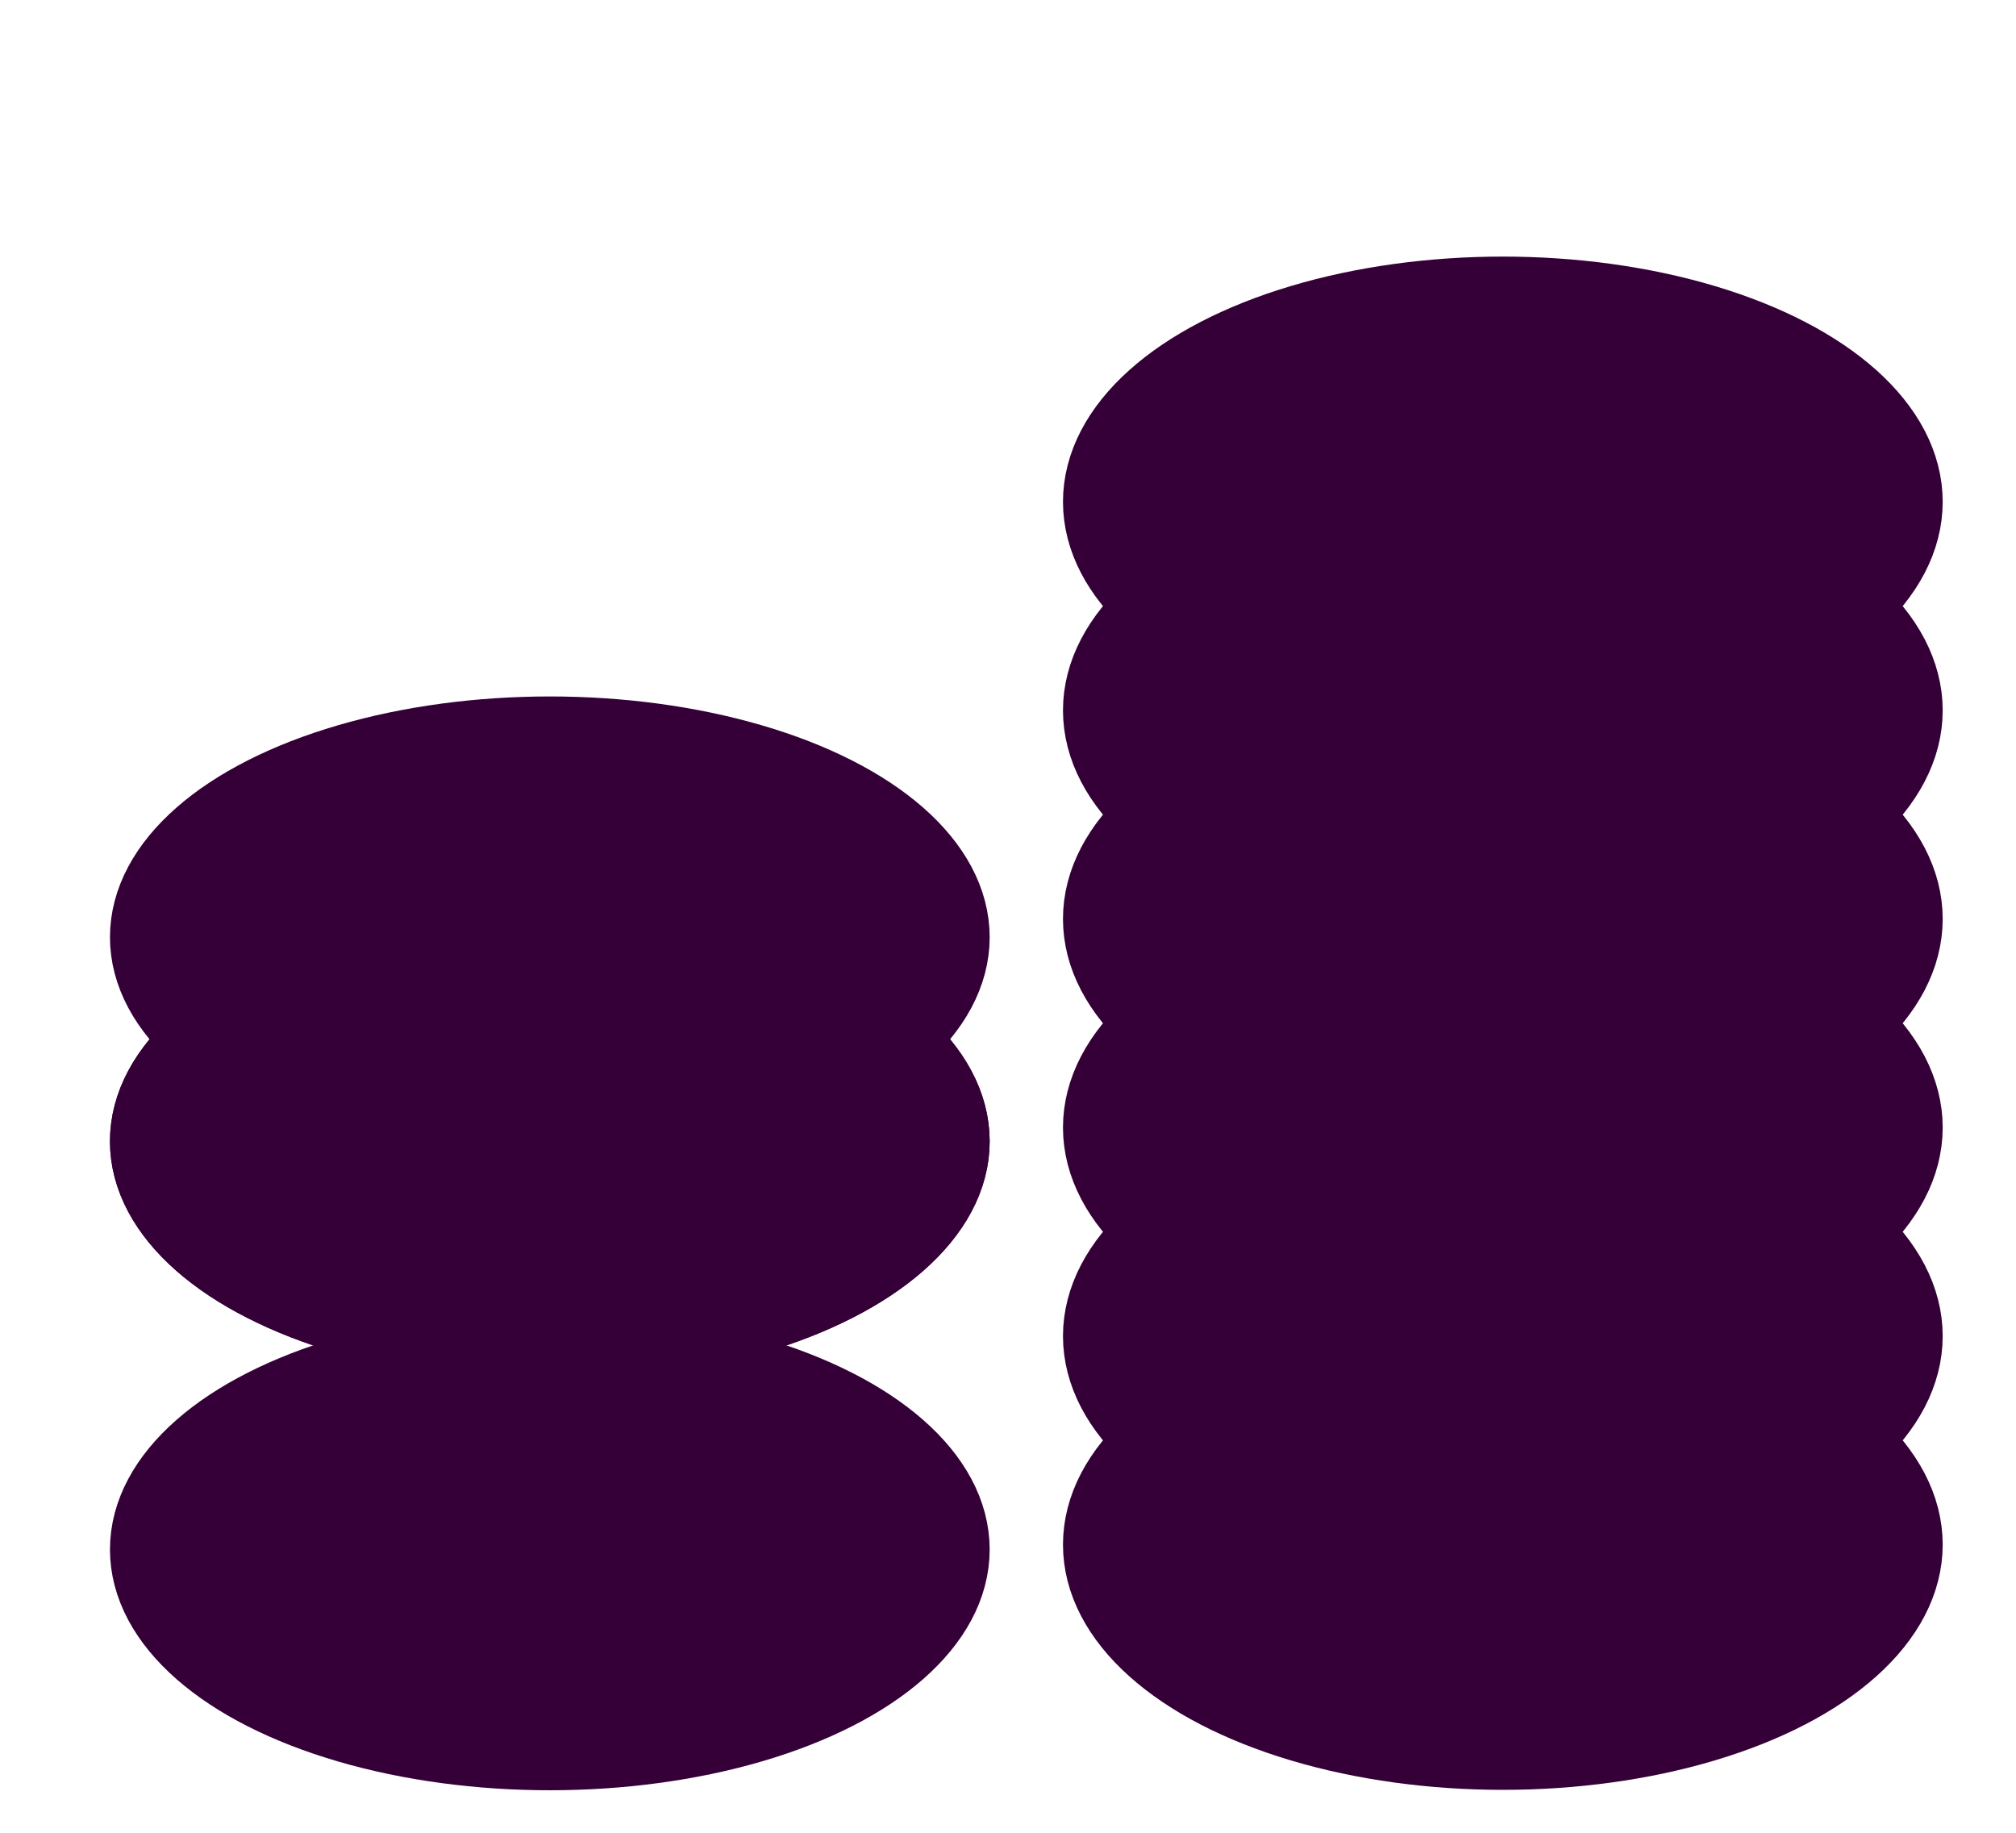 <svg xmlns="http://www.w3.org/2000/svg" width="55" height="50" viewBox="0 0 55 50">
    <g fill="#350037" fill-rule="evenodd" stroke-linecap="round" stroke-linejoin="round" stroke-width="2">
        <g transform="translate(30 36.449)">
            <ellipse cx="11" cy="5.69" stroke="#350037" rx="11" ry="5.69"/>
            <ellipse cx="11" cy="5.69" rx="11" ry="5.69"/>
        </g>
        <g transform="translate(30 30.76)">
            <ellipse cx="11" cy="5.69" stroke="#350037" rx="11" ry="5.69"/>
            <ellipse cx="11" cy="5.69" rx="11" ry="5.69"/>
        </g>
        <g transform="translate(30 25.07)">
            <ellipse cx="11" cy="5.69" stroke="#350037" rx="11" ry="5.69"/>
            <ellipse cx="11" cy="5.69" rx="11" ry="5.69"/>
        </g>
        <g>
            <g transform="translate(30 19.38)">
                <ellipse cx="11" cy="5.69" stroke="#350037" rx="11" ry="5.69"/>
                <ellipse cx="11" cy="5.69" rx="11" ry="5.69"/>
            </g>
            <g transform="translate(30 13.69)">
                <ellipse cx="11" cy="5.69" stroke="#350037" rx="11" ry="5.69"/>
                <ellipse cx="11" cy="5.69" rx="11" ry="5.69"/>
            </g>
            <g transform="translate(30 8)">
                <ellipse cx="11" cy="5.69" stroke="#350037" rx="11" ry="5.69"/>
                <ellipse cx="11" cy="5.69" rx="11" ry="5.69"/>
            </g>
        </g>
        <g>
            <g transform="translate(4 36.704)">
                <ellipse cx="11" cy="5.568" stroke="#350037" rx="11" ry="5.568"/>
                <ellipse cx="11" cy="5.568" rx="11" ry="5.568"/>
            </g>
            <g transform="translate(4 25.568)">
                <ellipse cx="11" cy="5.568" stroke="#350037" rx="11" ry="5.568"/>
                <ellipse cx="11" cy="5.568" rx="11" ry="5.568"/>
            </g>
            <g transform="translate(4 25.568)">
                <ellipse cx="11" cy="5.568" stroke="#350037" rx="11" ry="5.568"/>
                <ellipse cx="11" cy="5.568" rx="11" ry="5.568"/>
            </g>
            <g>
                <g transform="translate(4 20)">
                    <ellipse cx="11" cy="5.568" stroke="#350037" rx="11" ry="5.568"/>
                    <ellipse cx="11" cy="5.568" rx="11" ry="5.568"/>
                </g>
            </g>
        </g>
    </g>
</svg>
